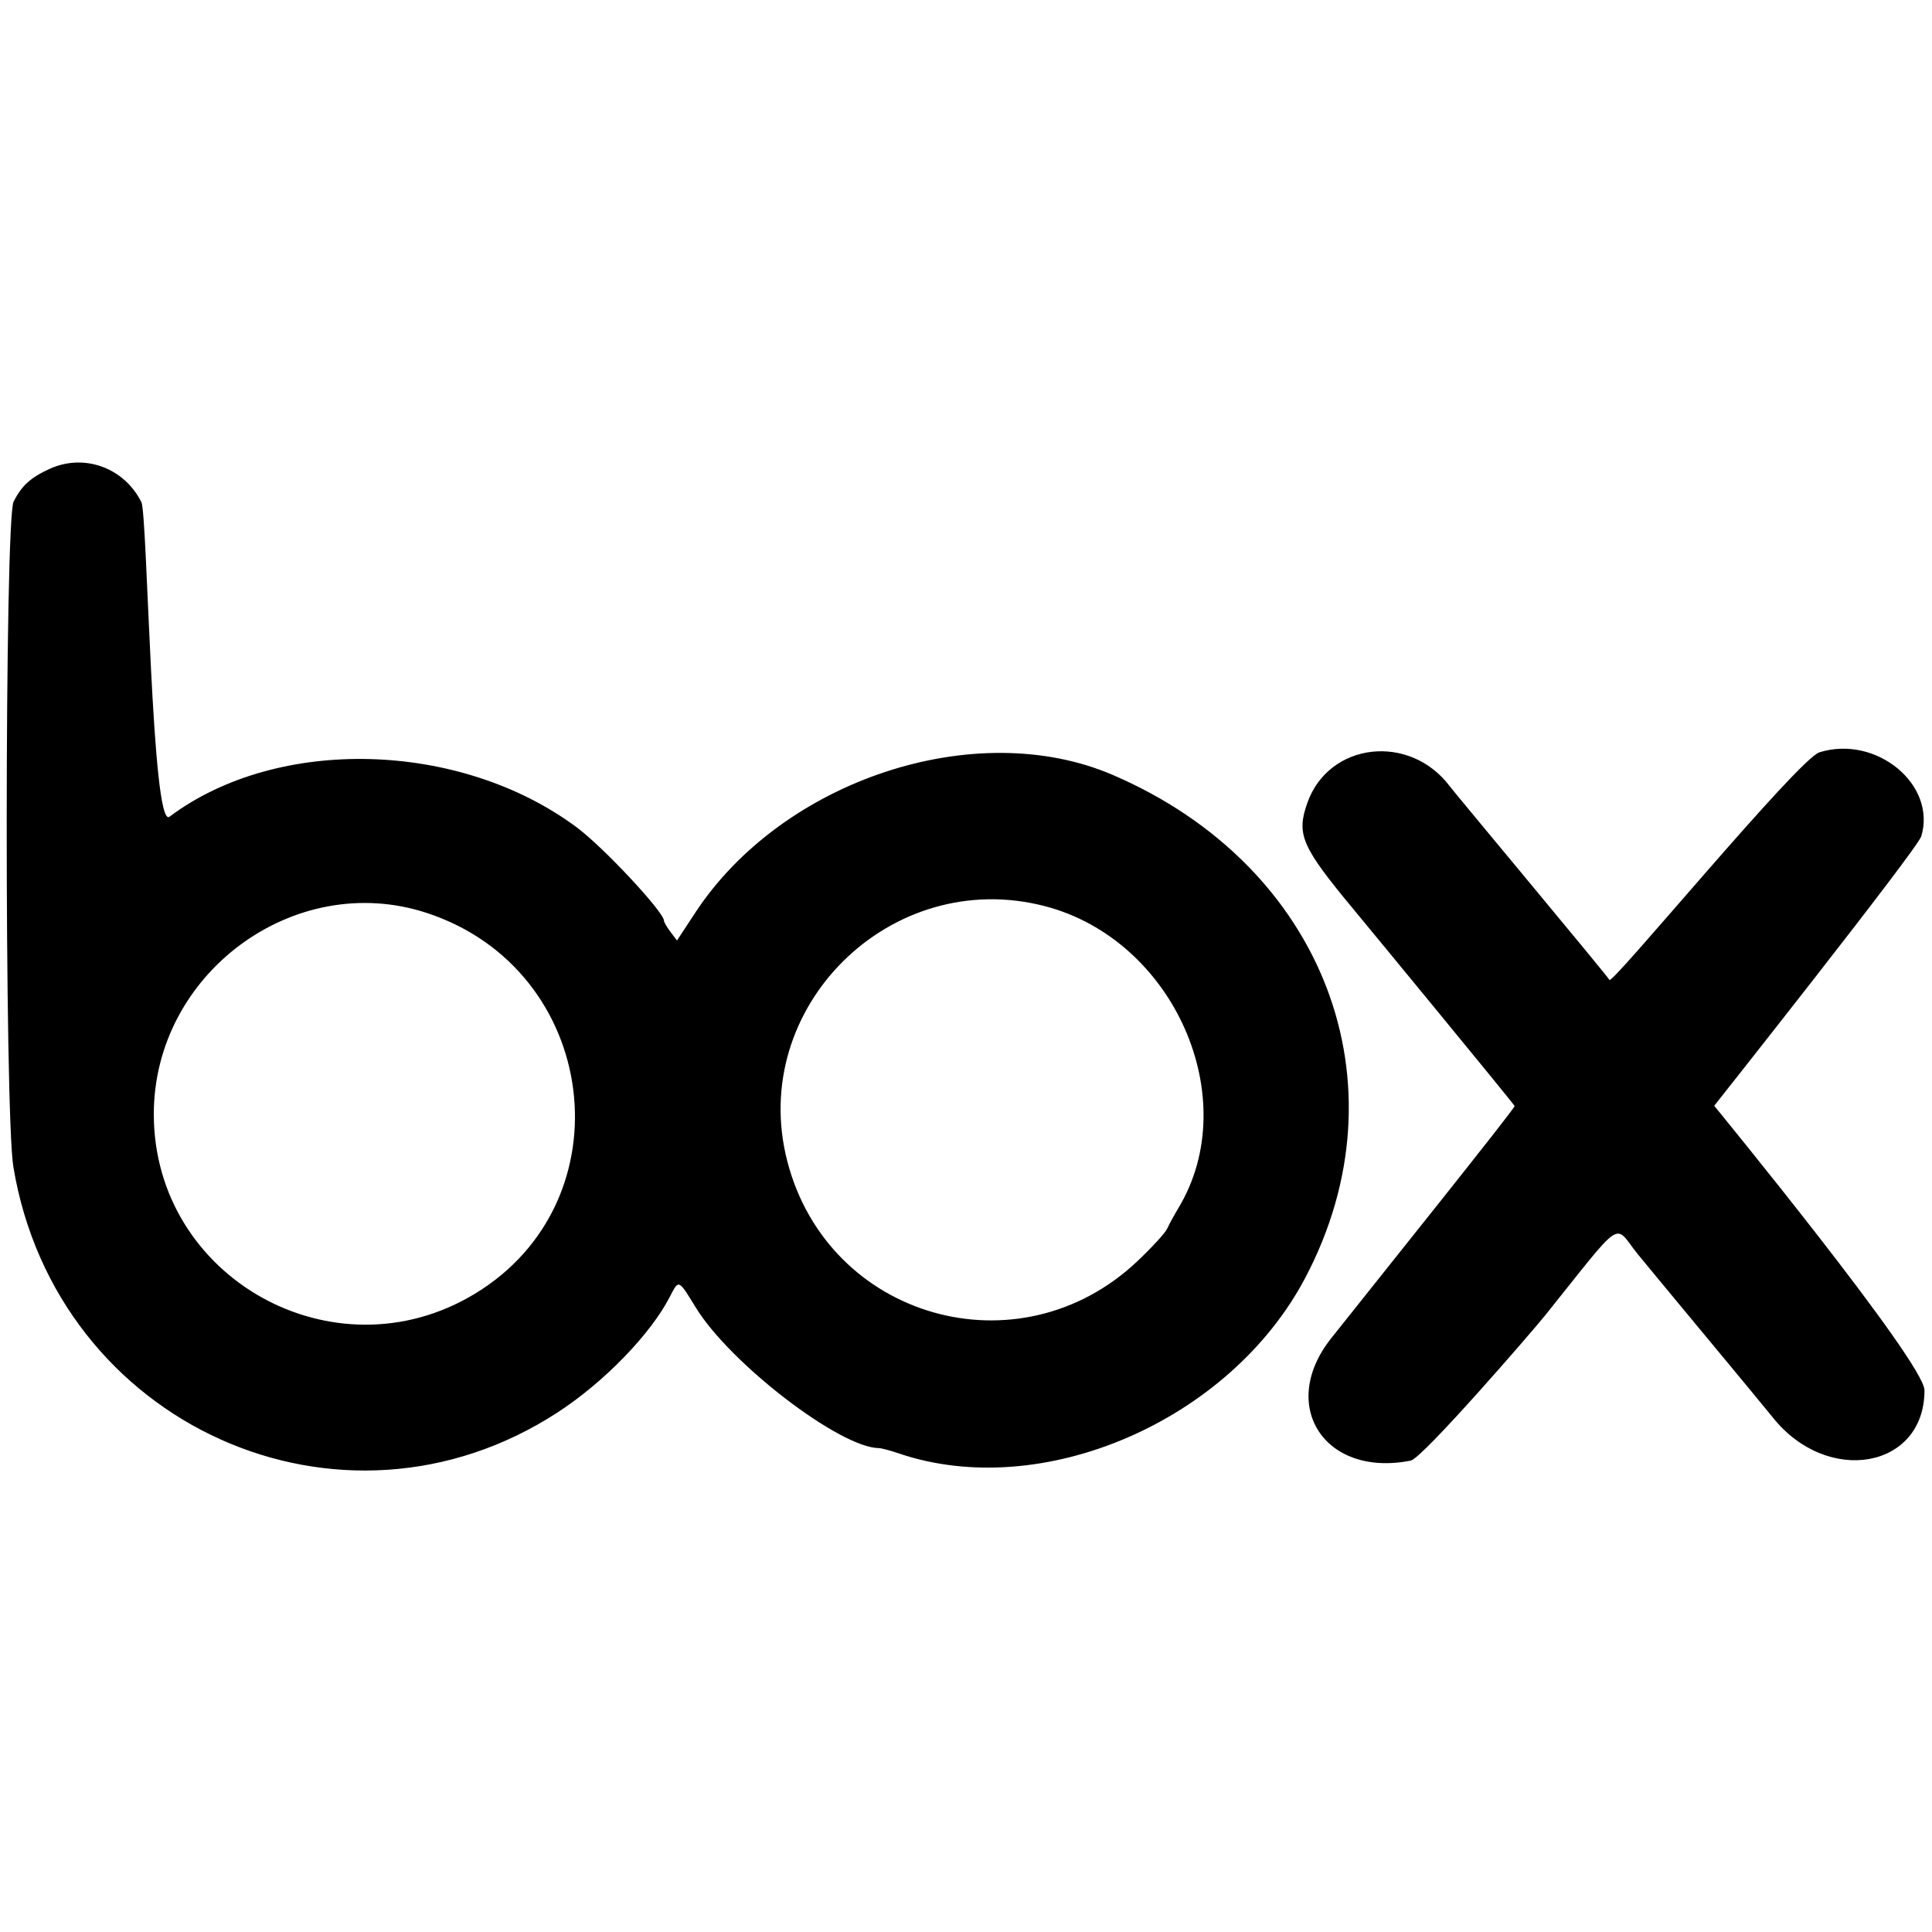 <?xml version="1.0" encoding="UTF-8" standalone="no"?>
<!DOCTYPE svg PUBLIC "-//W3C//DTD SVG 1.1//EN" "http://www.w3.org/Graphics/SVG/1.1/DTD/svg11.dtd">
<svg width="100%" height="100%" viewBox="0 0 515 515" version="1.1" xmlns="http://www.w3.org/2000/svg" xmlns:xlink="http://www.w3.org/1999/xlink" xml:space="preserve" xmlns:serif="http://www.serif.com/" style="fill-rule:evenodd;clip-rule:evenodd;stroke-linejoin:round;stroke-miterlimit:2;">
    <g id="svgg">
        <path id="path0" d="M13.271,124.964C8.185,127.273 5.794,129.439 3.627,133.7C1.215,138.446 1.16,296.594 3.566,311.074C15,379.884 90.953,414.096 148.707,376.451C161.013,368.429 173.357,355.716 178.514,345.75C180.983,340.979 180.778,340.895 185.5,348.583C194.651,363.48 223.851,385.891 234.272,386.015C234.947,386.023 237.3,386.644 239.5,387.395C277.711,400.448 327.819,378.82 347.957,340.581C375.2,288.853 352.914,230.724 296.571,206.547C260.042,190.874 208.57,207.889 185.304,243.328L180.459,250.709L178.729,248.416C177.778,247.155 177,245.823 177,245.456C177,243.122 160.854,225.832 153.72,220.528C122.592,197.381 73.929,196.118 45.184,217.711C40.394,221.31 39.319,137.136 37.694,133.871C33.119,124.682 22.457,120.794 13.271,124.964M485,200.539C479.323,202.305 429,263.464 429,261.19C429,260.744 388.086,211.758 386.487,209.63C375.758,195.348 354.203,197.843 348.489,214.028C345.515,222.452 346.918,225.668 360.921,242.536C365.471,248.016 403.536,294.255 403.745,294.829C403.941,295.364 365.668,343.091 354.841,356.739C340.597,374.693 353.12,393.926 376.064,389.337C379.183,388.713 408.361,355.012 411.781,350.75C433.258,323.986 430.011,326.156 436.5,334.227C439.25,337.648 469.774,374.326 472.515,377.779C487.083,396.129 513.009,391.531 512.996,370.6C512.992,363.159 456.945,294.761 456.945,294.761C456.945,294.761 511.109,226.368 512.145,222.912C516.27,209.141 500.125,195.834 485,200.539M278.54,241.552C312.938,250.506 331.68,292.867 314.133,322C312.974,323.925 311.619,326.411 311.123,327.525C310.627,328.638 307.025,332.564 303.119,336.249C271.561,366.019 220.765,351.501 209.879,309.601C199.238,268.643 237.384,230.837 278.54,241.552M113.732,243.346C159.822,258.442 167.588,320.09 126.527,344.904C89.049,367.553 41,340.641 41,297C41,259.486 78.516,231.811 113.732,243.346"/>
    </g>
</svg>
